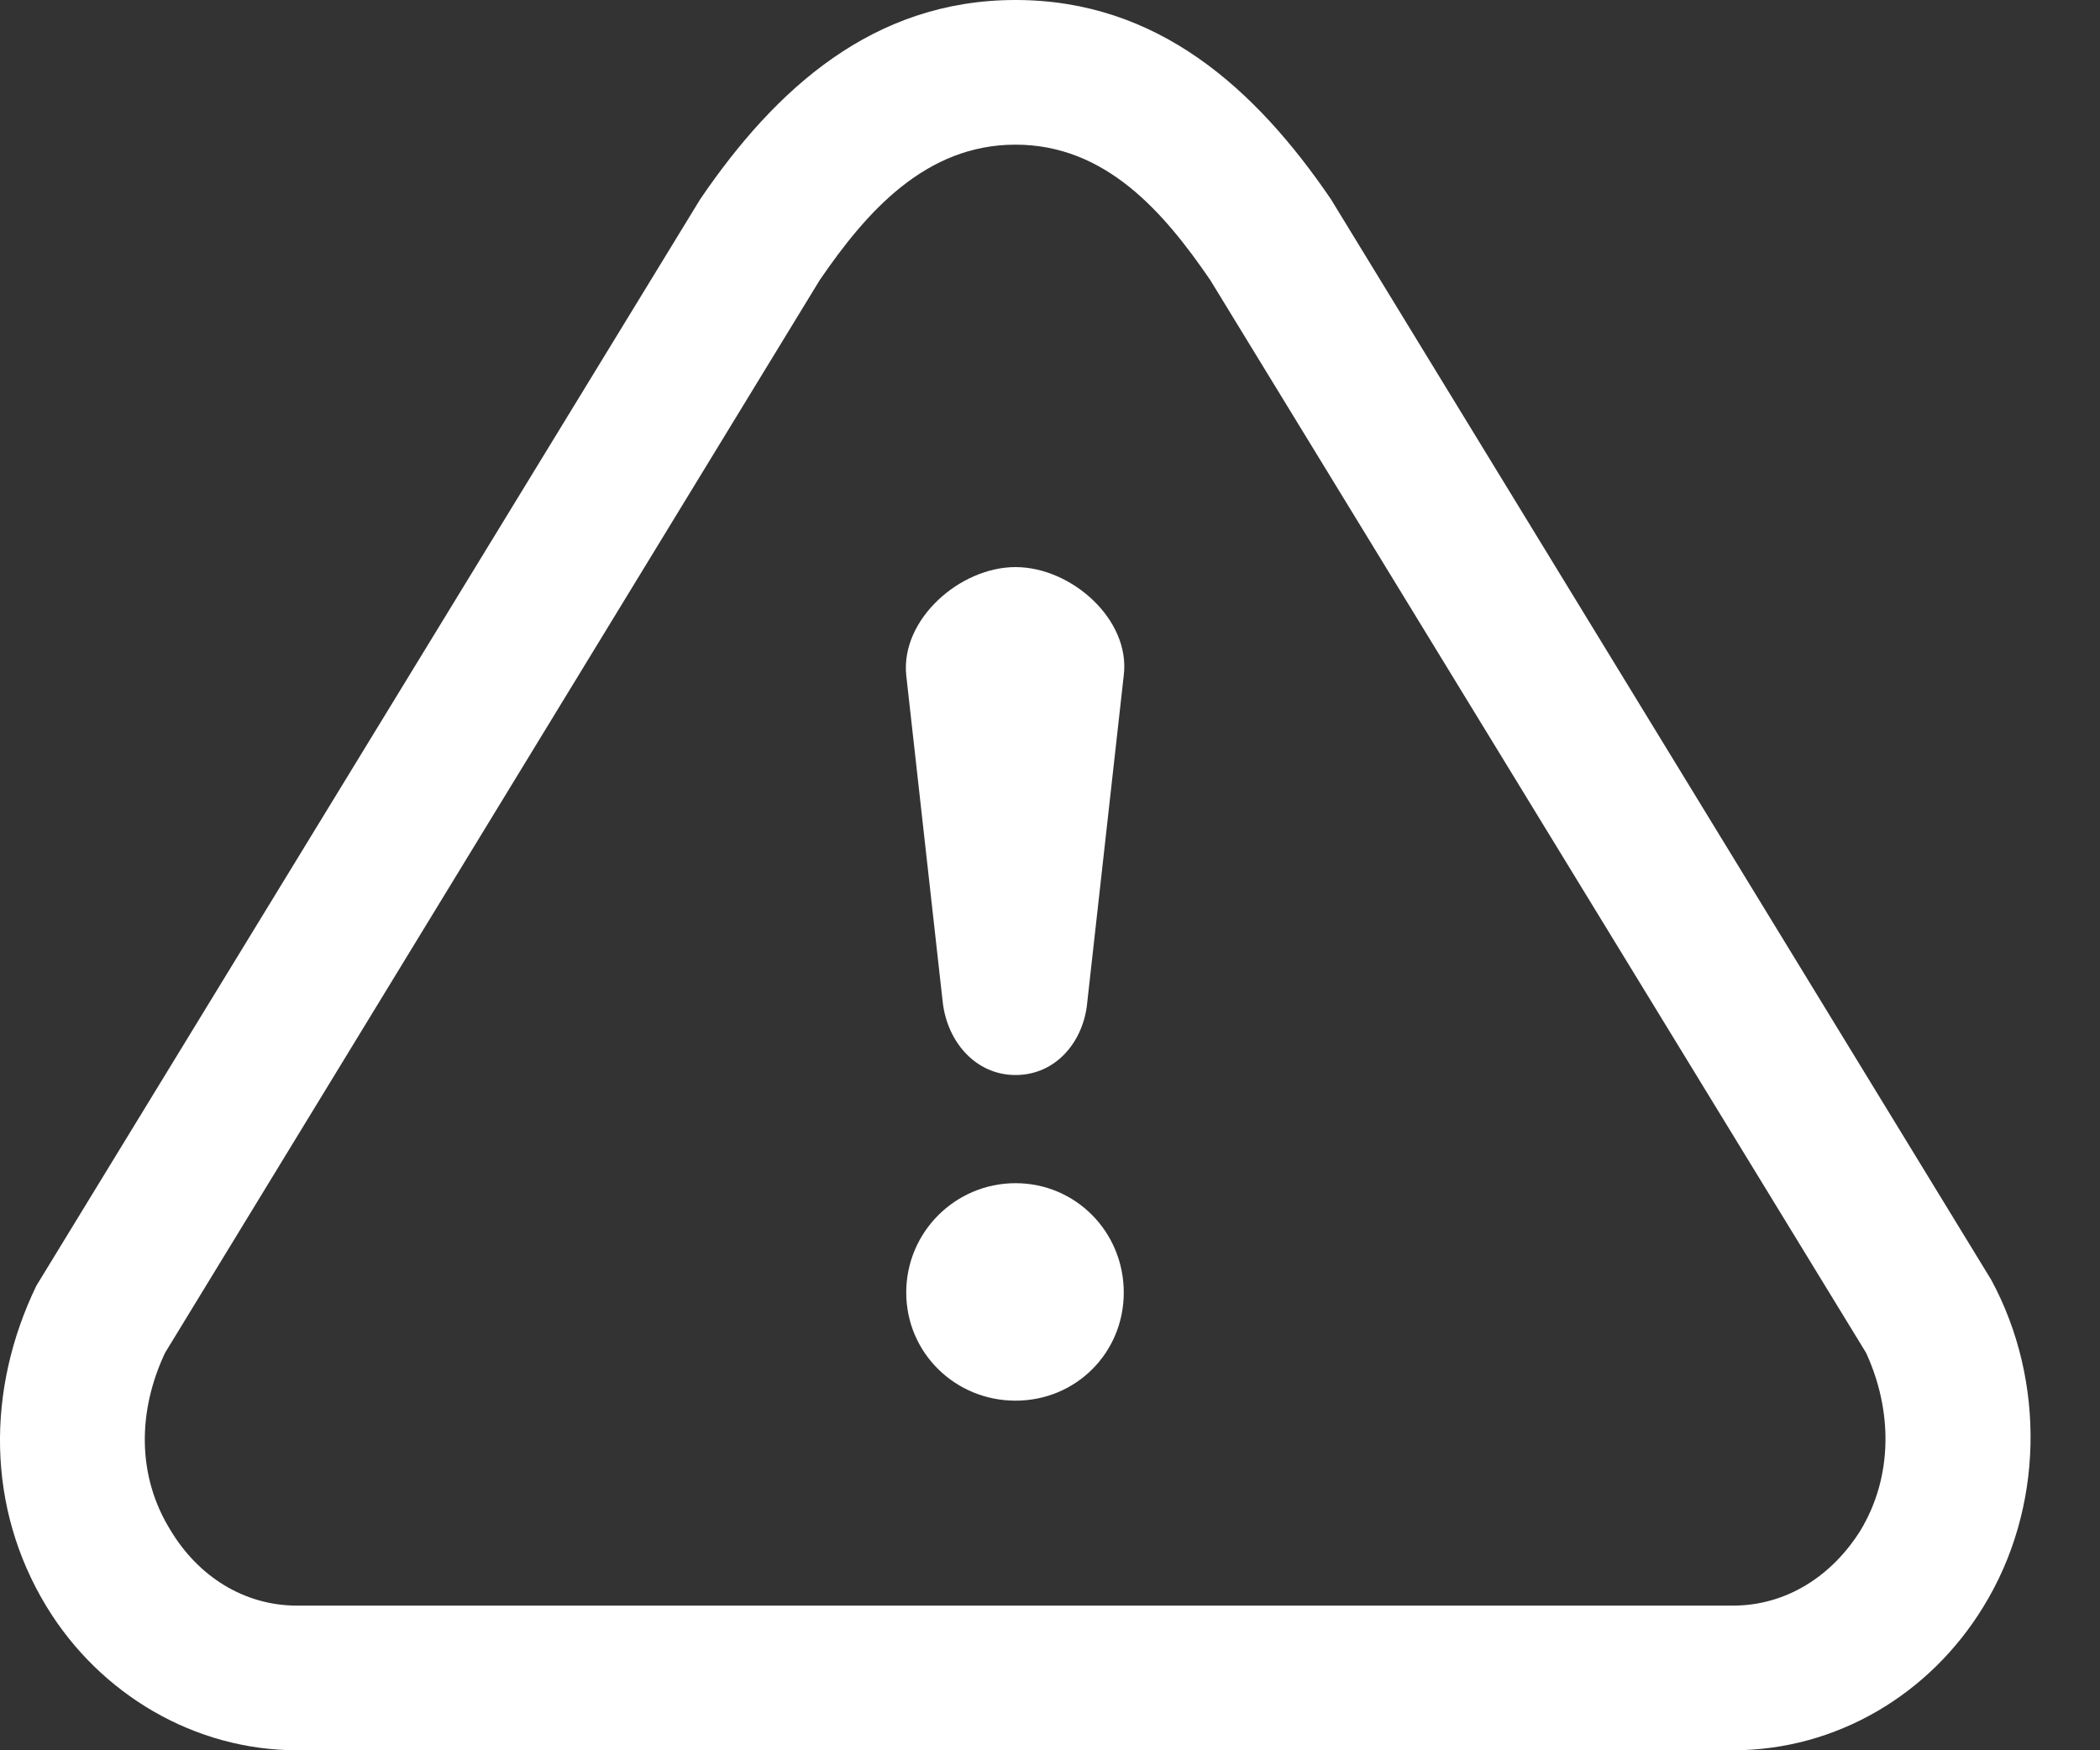 <svg width="24" height="20" viewBox="0 0 24 20" fill="none" xmlns="http://www.w3.org/2000/svg">
<rect x="0" y="0" width="24" height="20" fill="#333333" stroke="none"/>
<path d="M3.396 20C2.225 20 1.144 19.362 0.533 18.36C-0.157 17.228 -0.157 15.875 0.416 14.691L8.002 2.277C8.861 1.015 9.98 0 11.606 0C13.233 0 14.352 1.015 15.211 2.277L22.758 14.626C23.383 15.784 23.357 17.241 22.667 18.36C22.055 19.362 20.988 20 19.804 20H3.396V20ZM11.606 13.52C12.296 13.52 12.843 14.079 12.843 14.769C12.843 15.459 12.296 16.005 11.606 16.005C10.917 16.005 10.357 15.459 10.357 14.769C10.357 14.079 10.917 13.52 11.606 13.52ZM11.606 12.284C11.151 12.284 10.826 11.906 10.774 11.451L10.357 7.716C10.292 7.079 10.969 6.48 11.606 6.48C12.244 6.48 12.921 7.079 12.843 7.716L12.426 11.451C12.387 11.893 12.075 12.284 11.606 12.284V12.284ZM3.396 18.347H19.804C20.416 18.347 20.936 18.009 21.262 17.489C21.639 16.864 21.626 16.109 21.327 15.459L13.832 3.201C13.298 2.42 12.634 1.653 11.606 1.653C10.578 1.653 9.902 2.42 9.368 3.201L1.886 15.459C1.574 16.122 1.561 16.864 1.951 17.489C2.264 18.009 2.784 18.347 3.396 18.347V18.347Z" fill="white"/>
</svg>
